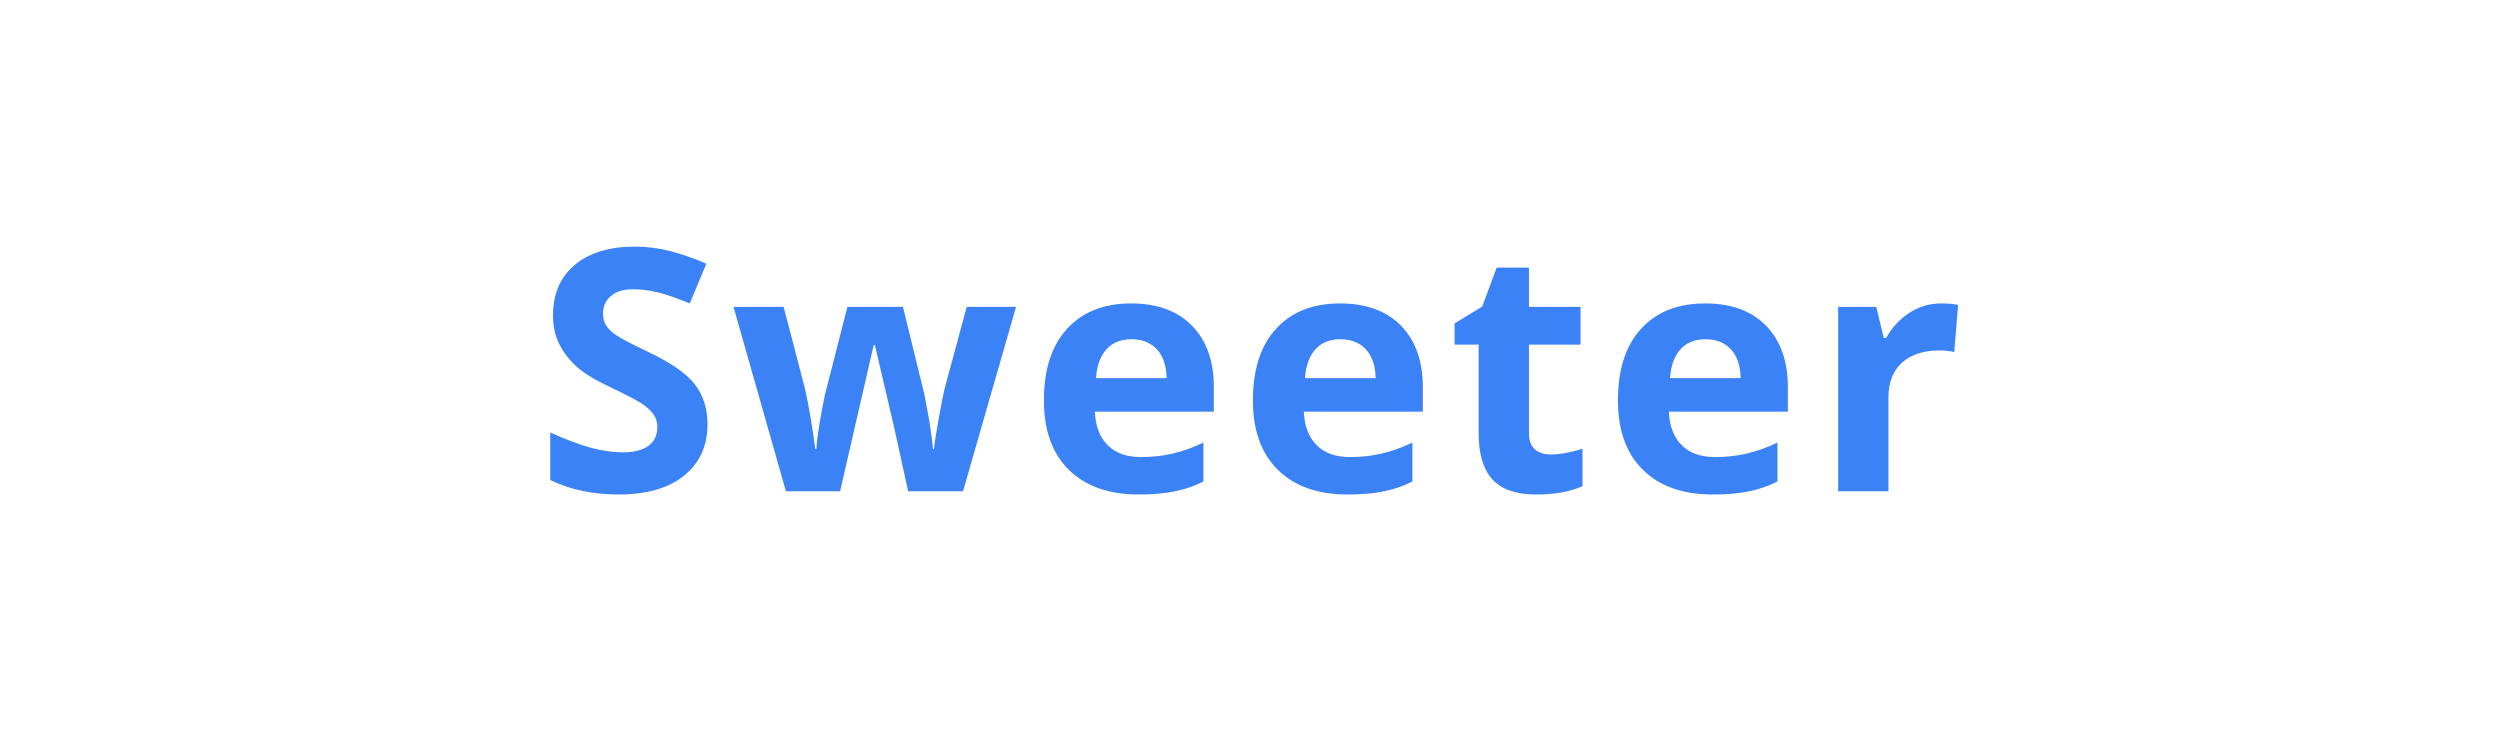 <svg xmlns="http://www.w3.org/2000/svg" xmlns:xlink="http://www.w3.org/1999/xlink" width="320" zoomAndPan="magnify" viewBox="0 0 240 70.5" height="94" preserveAspectRatio="xMidYMid meet" version="1.0"><defs><g/></defs><g fill="#3b82f6" fill-opacity="1"><g transform="translate(51.34, 47.16)"><g><path d="M 16.578 -6.422 C 16.578 -4.336 15.82 -2.691 14.312 -1.484 C 12.812 -0.285 10.723 0.312 8.047 0.312 C 5.578 0.312 3.391 -0.148 1.484 -1.078 L 1.484 -5.641 C 3.047 -4.941 4.367 -4.445 5.453 -4.156 C 6.535 -3.875 7.523 -3.734 8.422 -3.734 C 9.492 -3.734 10.316 -3.938 10.891 -4.344 C 11.473 -4.758 11.766 -5.375 11.766 -6.188 C 11.766 -6.645 11.633 -7.051 11.375 -7.406 C 11.125 -7.758 10.754 -8.098 10.266 -8.422 C 9.773 -8.742 8.773 -9.266 7.266 -9.984 C 5.848 -10.648 4.785 -11.289 4.078 -11.906 C 3.379 -12.52 2.816 -13.234 2.391 -14.047 C 1.961 -14.859 1.75 -15.805 1.75 -16.891 C 1.75 -18.941 2.441 -20.551 3.828 -21.719 C 5.223 -22.895 7.145 -23.484 9.594 -23.484 C 10.789 -23.484 11.938 -23.336 13.031 -23.047 C 14.125 -22.766 15.27 -22.363 16.469 -21.844 L 14.875 -18.031 C 13.645 -18.539 12.625 -18.895 11.812 -19.094 C 11.008 -19.289 10.219 -19.391 9.438 -19.391 C 8.508 -19.391 7.797 -19.172 7.297 -18.734 C 6.797 -18.305 6.547 -17.742 6.547 -17.047 C 6.547 -16.617 6.645 -16.242 6.844 -15.922 C 7.051 -15.598 7.375 -15.285 7.812 -14.984 C 8.25 -14.68 9.285 -14.141 10.922 -13.359 C 13.086 -12.328 14.57 -11.289 15.375 -10.25 C 16.176 -9.207 16.578 -7.93 16.578 -6.422 Z M 16.578 -6.422 "/></g></g></g><g fill="#3b82f6" fill-opacity="1"><g transform="translate(70.104, 47.16)"><g><path d="M 17.078 0 L 15.719 -6.188 L 13.891 -14.016 L 13.766 -14.016 L 10.547 0 L 5.344 0 L 0.312 -17.703 L 5.125 -17.703 L 7.172 -9.859 C 7.492 -8.453 7.828 -6.516 8.172 -4.047 L 8.266 -4.047 C 8.305 -4.848 8.488 -6.125 8.812 -7.875 L 9.078 -9.219 L 11.25 -17.703 L 16.578 -17.703 L 18.656 -9.219 C 18.695 -8.977 18.758 -8.629 18.844 -8.172 C 18.938 -7.723 19.023 -7.242 19.109 -6.734 C 19.191 -6.223 19.266 -5.723 19.328 -5.234 C 19.398 -4.742 19.441 -4.348 19.453 -4.047 L 19.547 -4.047 C 19.641 -4.805 19.805 -5.848 20.047 -7.172 C 20.297 -8.504 20.473 -9.398 20.578 -9.859 L 22.703 -17.703 L 27.438 -17.703 L 22.344 0 Z M 17.078 0 "/></g></g></g><g fill="#3b82f6" fill-opacity="1"><g transform="translate(98.763, 47.16)"><g><path d="M 9.859 -14.594 C 8.836 -14.594 8.035 -14.27 7.453 -13.625 C 6.867 -12.977 6.535 -12.055 6.453 -10.859 L 13.234 -10.859 C 13.211 -12.055 12.898 -12.977 12.297 -13.625 C 11.691 -14.27 10.879 -14.594 9.859 -14.594 Z M 10.547 0.312 C 7.691 0.312 5.461 -0.473 3.859 -2.047 C 2.254 -3.617 1.453 -5.844 1.453 -8.719 C 1.453 -11.688 2.191 -13.977 3.672 -15.594 C 5.16 -17.219 7.211 -18.031 9.828 -18.031 C 12.328 -18.031 14.273 -17.316 15.672 -15.891 C 17.066 -14.461 17.766 -12.492 17.766 -9.984 L 17.766 -7.641 L 6.344 -7.641 C 6.395 -6.273 6.801 -5.207 7.562 -4.438 C 8.32 -3.664 9.391 -3.281 10.766 -3.281 C 11.828 -3.281 12.832 -3.391 13.781 -3.609 C 14.738 -3.828 15.734 -4.18 16.766 -4.672 L 16.766 -0.938 C 15.922 -0.508 15.02 -0.195 14.062 0 C 13.102 0.207 11.93 0.312 10.547 0.312 Z M 10.547 0.312 "/></g></g></g><g fill="#3b82f6" fill-opacity="1"><g transform="translate(118.826, 47.16)"><g><path d="M 9.859 -14.594 C 8.836 -14.594 8.035 -14.27 7.453 -13.625 C 6.867 -12.977 6.535 -12.055 6.453 -10.859 L 13.234 -10.859 C 13.211 -12.055 12.898 -12.977 12.297 -13.625 C 11.691 -14.27 10.879 -14.594 9.859 -14.594 Z M 10.547 0.312 C 7.691 0.312 5.461 -0.473 3.859 -2.047 C 2.254 -3.617 1.453 -5.844 1.453 -8.719 C 1.453 -11.688 2.191 -13.977 3.672 -15.594 C 5.16 -17.219 7.211 -18.031 9.828 -18.031 C 12.328 -18.031 14.273 -17.316 15.672 -15.891 C 17.066 -14.461 17.766 -12.492 17.766 -9.984 L 17.766 -7.641 L 6.344 -7.641 C 6.395 -6.273 6.801 -5.207 7.562 -4.438 C 8.32 -3.664 9.391 -3.281 10.766 -3.281 C 11.828 -3.281 12.832 -3.391 13.781 -3.609 C 14.738 -3.828 15.734 -4.18 16.766 -4.672 L 16.766 -0.938 C 15.922 -0.508 15.02 -0.195 14.062 0 C 13.102 0.207 11.93 0.312 10.547 0.312 Z M 10.547 0.312 "/></g></g></g><g fill="#3b82f6" fill-opacity="1"><g transform="translate(138.889, 47.16)"><g><path d="M 9.984 -3.531 C 10.828 -3.531 11.844 -3.711 13.031 -4.078 L 13.031 -0.484 C 11.82 0.047 10.344 0.312 8.594 0.312 C 6.664 0.312 5.258 -0.172 4.375 -1.141 C 3.5 -2.117 3.062 -3.586 3.062 -5.547 L 3.062 -14.078 L 0.75 -14.078 L 0.75 -16.109 L 3.406 -17.734 L 4.797 -21.469 L 7.891 -21.469 L 7.891 -17.703 L 12.844 -17.703 L 12.844 -14.078 L 7.891 -14.078 L 7.891 -5.547 C 7.891 -4.859 8.082 -4.348 8.469 -4.016 C 8.852 -3.691 9.359 -3.531 9.984 -3.531 Z M 9.984 -3.531 "/></g></g></g><g fill="#3b82f6" fill-opacity="1"><g transform="translate(153.87, 47.16)"><g><path d="M 9.859 -14.594 C 8.836 -14.594 8.035 -14.27 7.453 -13.625 C 6.867 -12.977 6.535 -12.055 6.453 -10.859 L 13.234 -10.859 C 13.211 -12.055 12.898 -12.977 12.297 -13.625 C 11.691 -14.27 10.879 -14.594 9.859 -14.594 Z M 10.547 0.312 C 7.691 0.312 5.461 -0.473 3.859 -2.047 C 2.254 -3.617 1.453 -5.844 1.453 -8.719 C 1.453 -11.688 2.191 -13.977 3.672 -15.594 C 5.16 -17.219 7.211 -18.031 9.828 -18.031 C 12.328 -18.031 14.273 -17.316 15.672 -15.891 C 17.066 -14.461 17.766 -12.492 17.766 -9.984 L 17.766 -7.641 L 6.344 -7.641 C 6.395 -6.273 6.801 -5.207 7.562 -4.438 C 8.32 -3.664 9.391 -3.281 10.766 -3.281 C 11.828 -3.281 12.832 -3.391 13.781 -3.609 C 14.738 -3.828 15.734 -4.18 16.766 -4.672 L 16.766 -0.938 C 15.922 -0.508 15.02 -0.195 14.062 0 C 13.102 0.207 11.93 0.312 10.547 0.312 Z M 10.547 0.312 "/></g></g></g><g fill="#3b82f6" fill-opacity="1"><g transform="translate(173.933, 47.16)"><g><path d="M 12.406 -18.031 C 13.062 -18.031 13.609 -17.984 14.047 -17.891 L 13.672 -13.359 C 13.285 -13.461 12.812 -13.516 12.25 -13.516 C 10.707 -13.516 9.504 -13.117 8.641 -12.328 C 7.785 -11.535 7.359 -10.43 7.359 -9.016 L 7.359 0 L 2.531 0 L 2.531 -17.703 L 6.188 -17.703 L 6.906 -14.719 L 7.141 -14.719 C 7.691 -15.719 8.43 -16.52 9.359 -17.125 C 10.297 -17.727 11.312 -18.031 12.406 -18.031 Z M 12.406 -18.031 "/></g></g></g></svg>